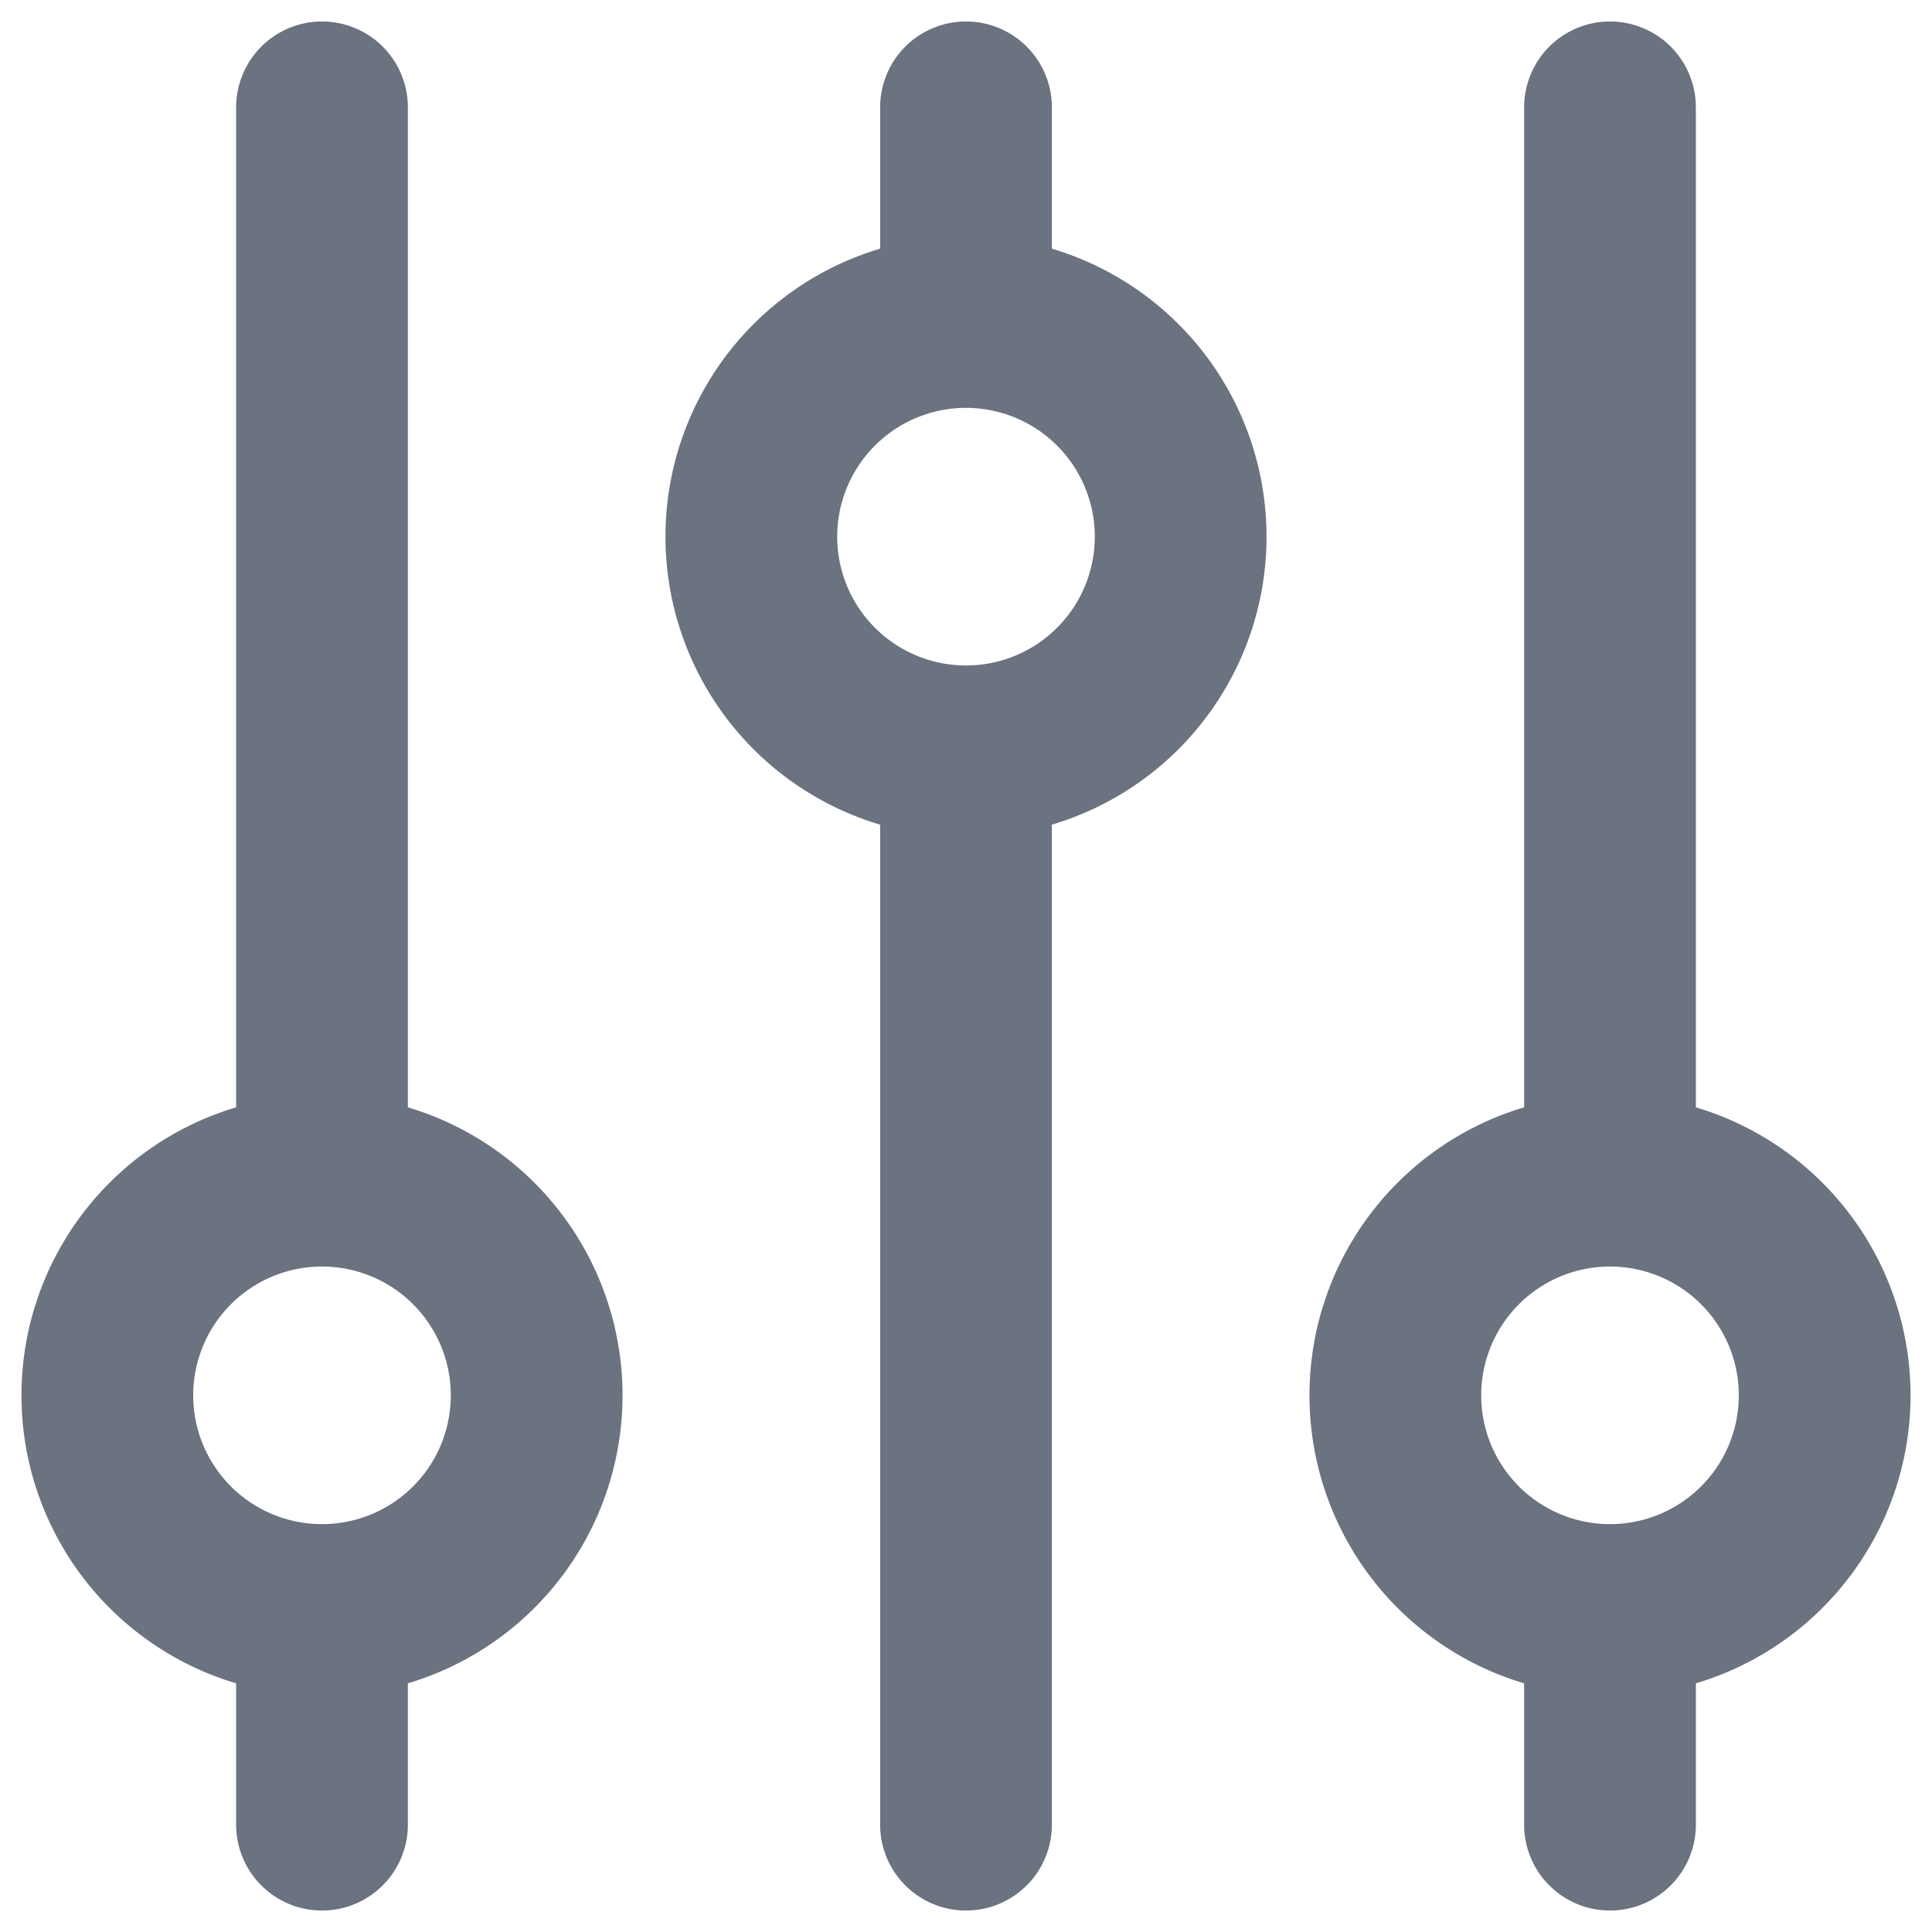 <svg fill="none" height="18" width="18" xmlns="http://www.w3.org/2000/svg"><path d="M9 3V1m0 2a2 2 0 1 0 0 4m0-4a2 2 0 1 1 0 4m-6 8a2 2 0 1 0 0-4m0 4a2 2 0 1 1 0-4m0 4v2m0-6V1m6 6v10m6-2a2 2 0 1 0 0-4m0 4a2 2 0 1 1 0-4m0 4v2m0-6V1" stroke="#6B7280" stroke-linecap="round" stroke-linejoin="round" stroke-width="1.6"/></svg>